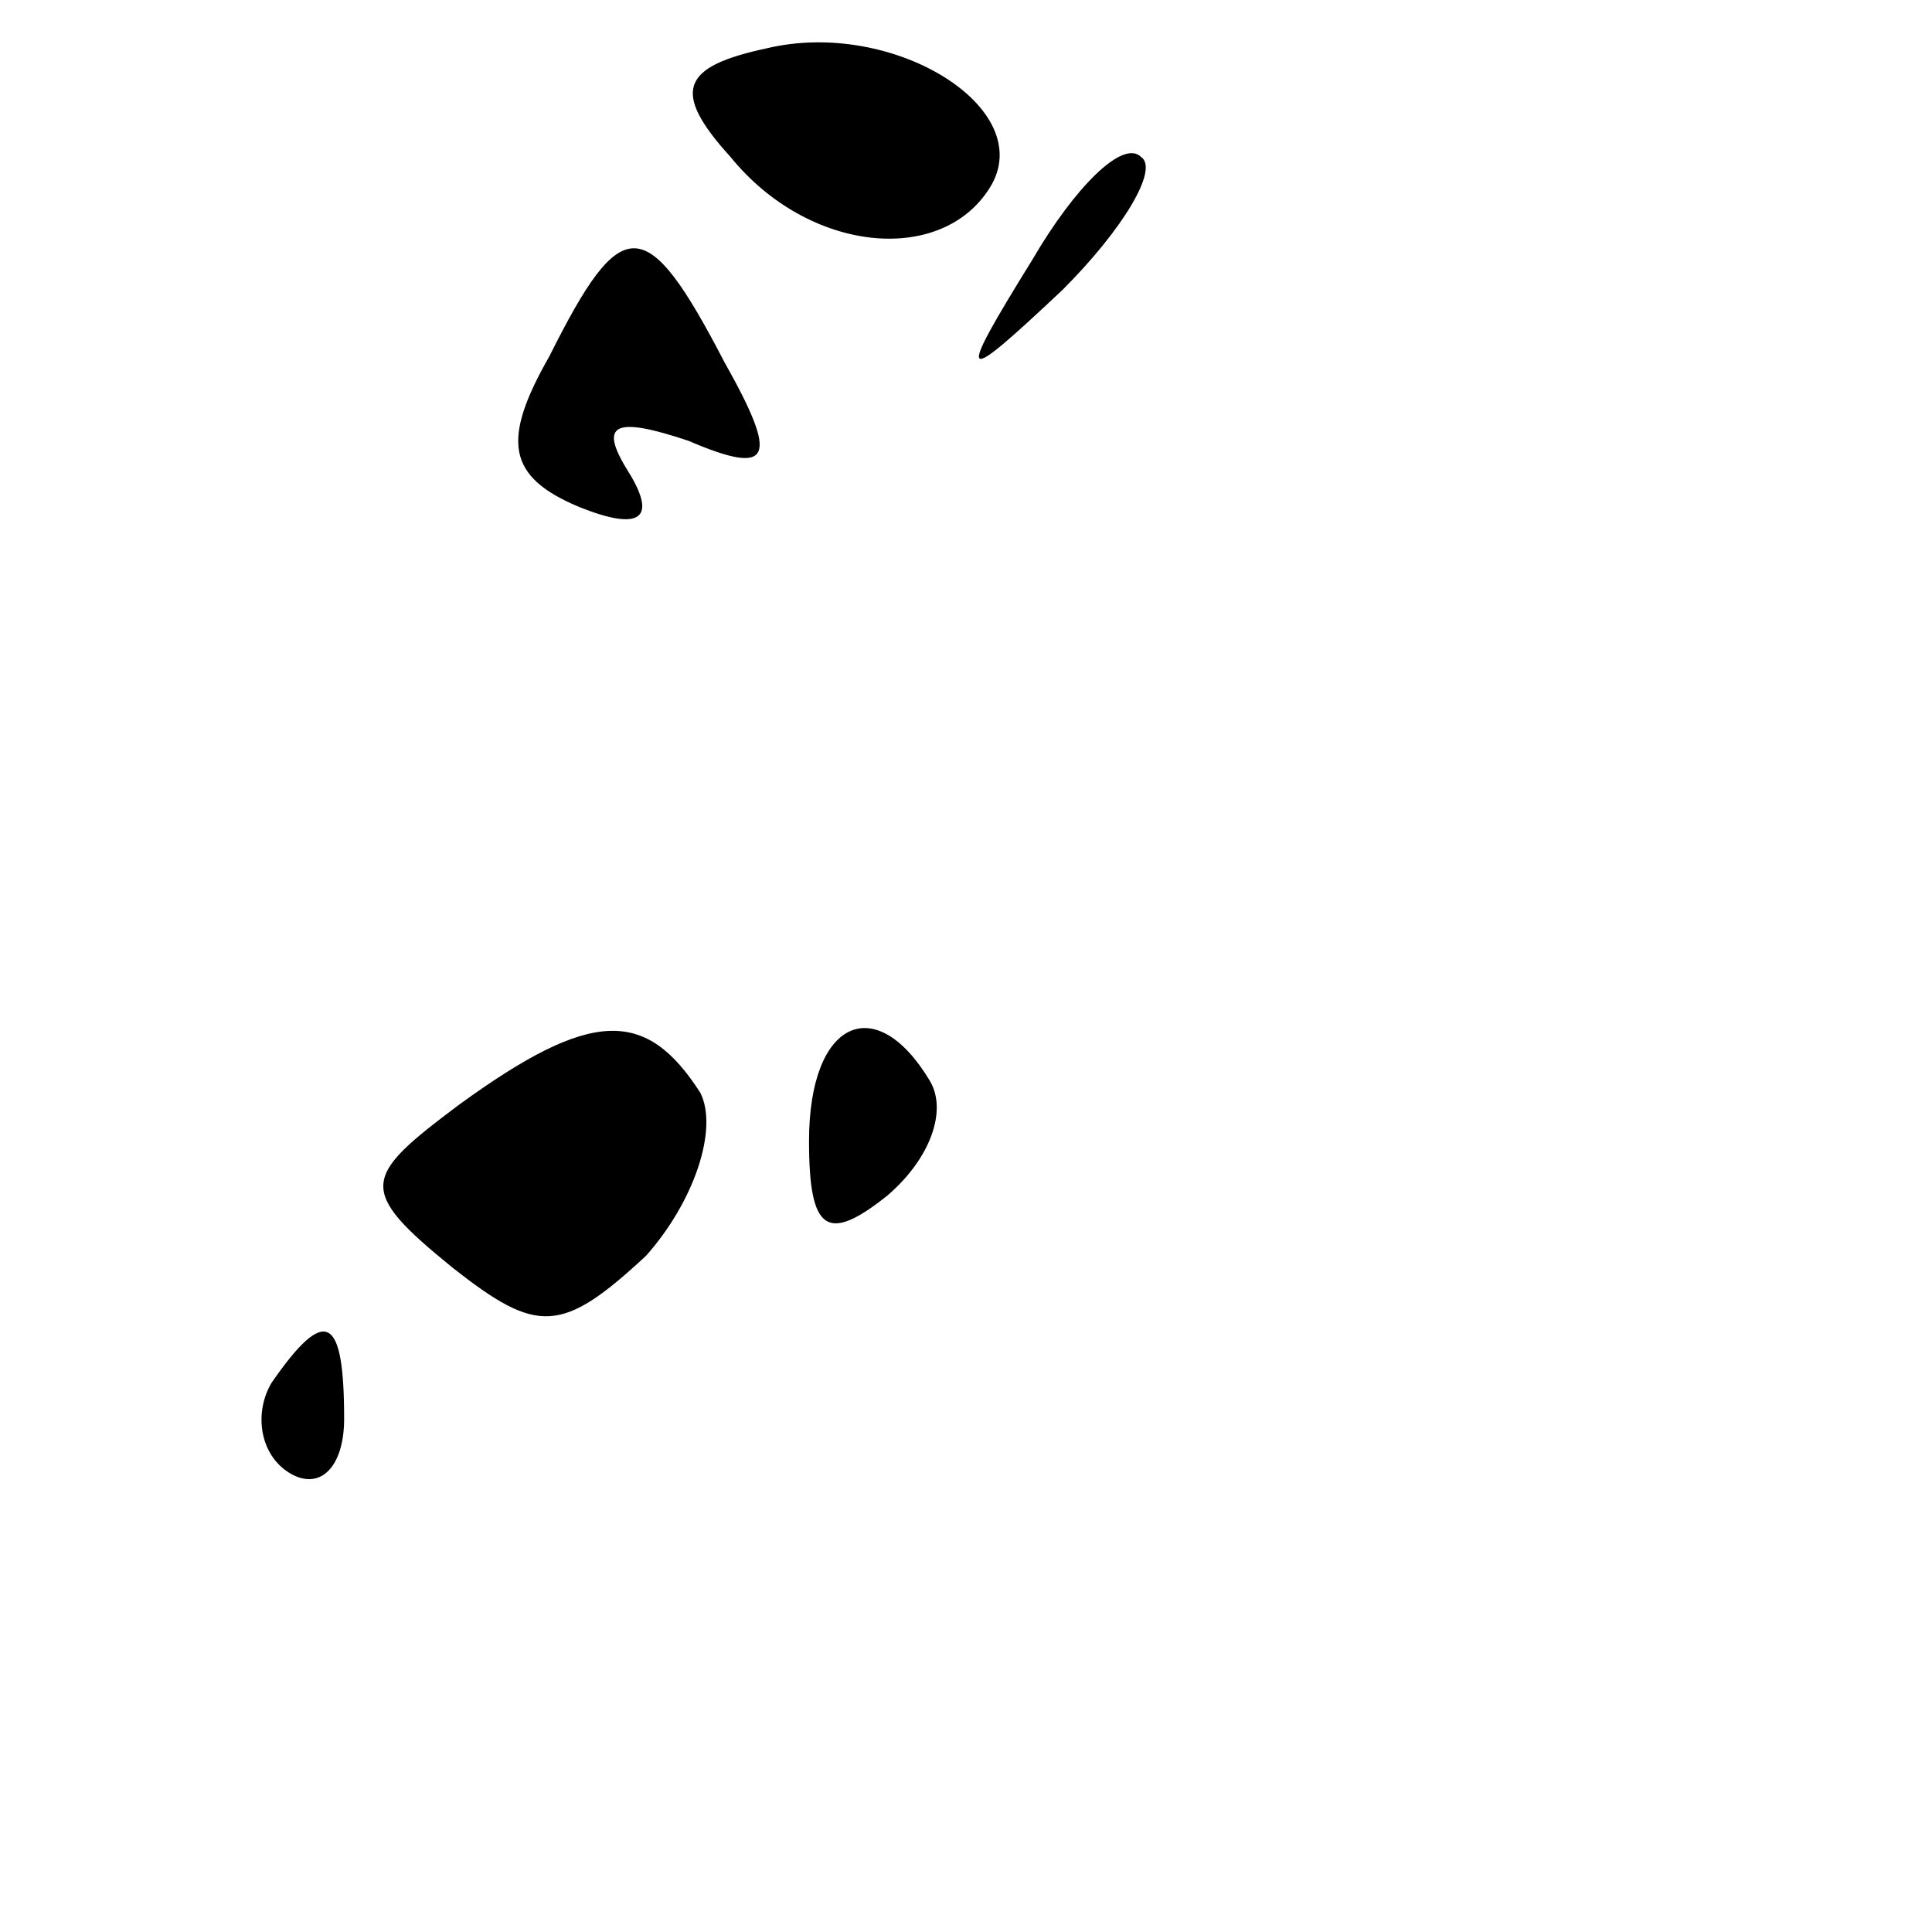 <?xml version="1.0" standalone="no"?>
<!DOCTYPE svg PUBLIC "-//W3C//DTD SVG 20010904//EN"
 "http://www.w3.org/TR/2001/REC-SVG-20010904/DTD/svg10.dtd">
<svg version="1.0" xmlns="http://www.w3.org/2000/svg"
 width="32pt" height="32pt" viewBox="0 0 32 32"
 preserveAspectRatio="xMidYMid meet">
<g transform="translate(0,32) scale(0.1,-0.1)"
fill="#000000" stroke="none">
<path fill="#000000" stroke="none" d="M127 312 c-14 -3 -16 -7 -6 -18 13 -16
35 -18 43 -5 8 13 -16 28 -37 23z"/>
<path fill="#000000" stroke="none" d="M171 277 c-13 -21 -12 -21 5 -5 10 10
16 20 13 22 -3 3 -11 -5 -18 -17z"/>
<path fill="#000000" stroke="none" d="M91 261 c-8 -14 -7 -20 5 -25 10 -4 13
-2 8 6 -5 8 -2 9 10 5 14 -6 15 -3 6 13 -13 25 -17 25 -29 1z"/>
<path fill="#000000" stroke="none" d="M76 137 c-16 -12 -17 -14 -1 -27 14
-11 18 -11 32 2 8 9 12 21 9 27 -9 14 -18 14 -40 -2z"/>
<path fill="#000000" stroke="none" d="M134 131 c0 -15 3 -17 13 -9 7 6 10 14
7 19 -9 15 -20 10 -20 -10z"/>
<path fill="#000000" stroke="none" d="M45 91 c-3 -5 -2 -12 3 -15 5 -3 9 1 9
9 0 17 -3 19 -12 6z"/>
</g>
</svg>
